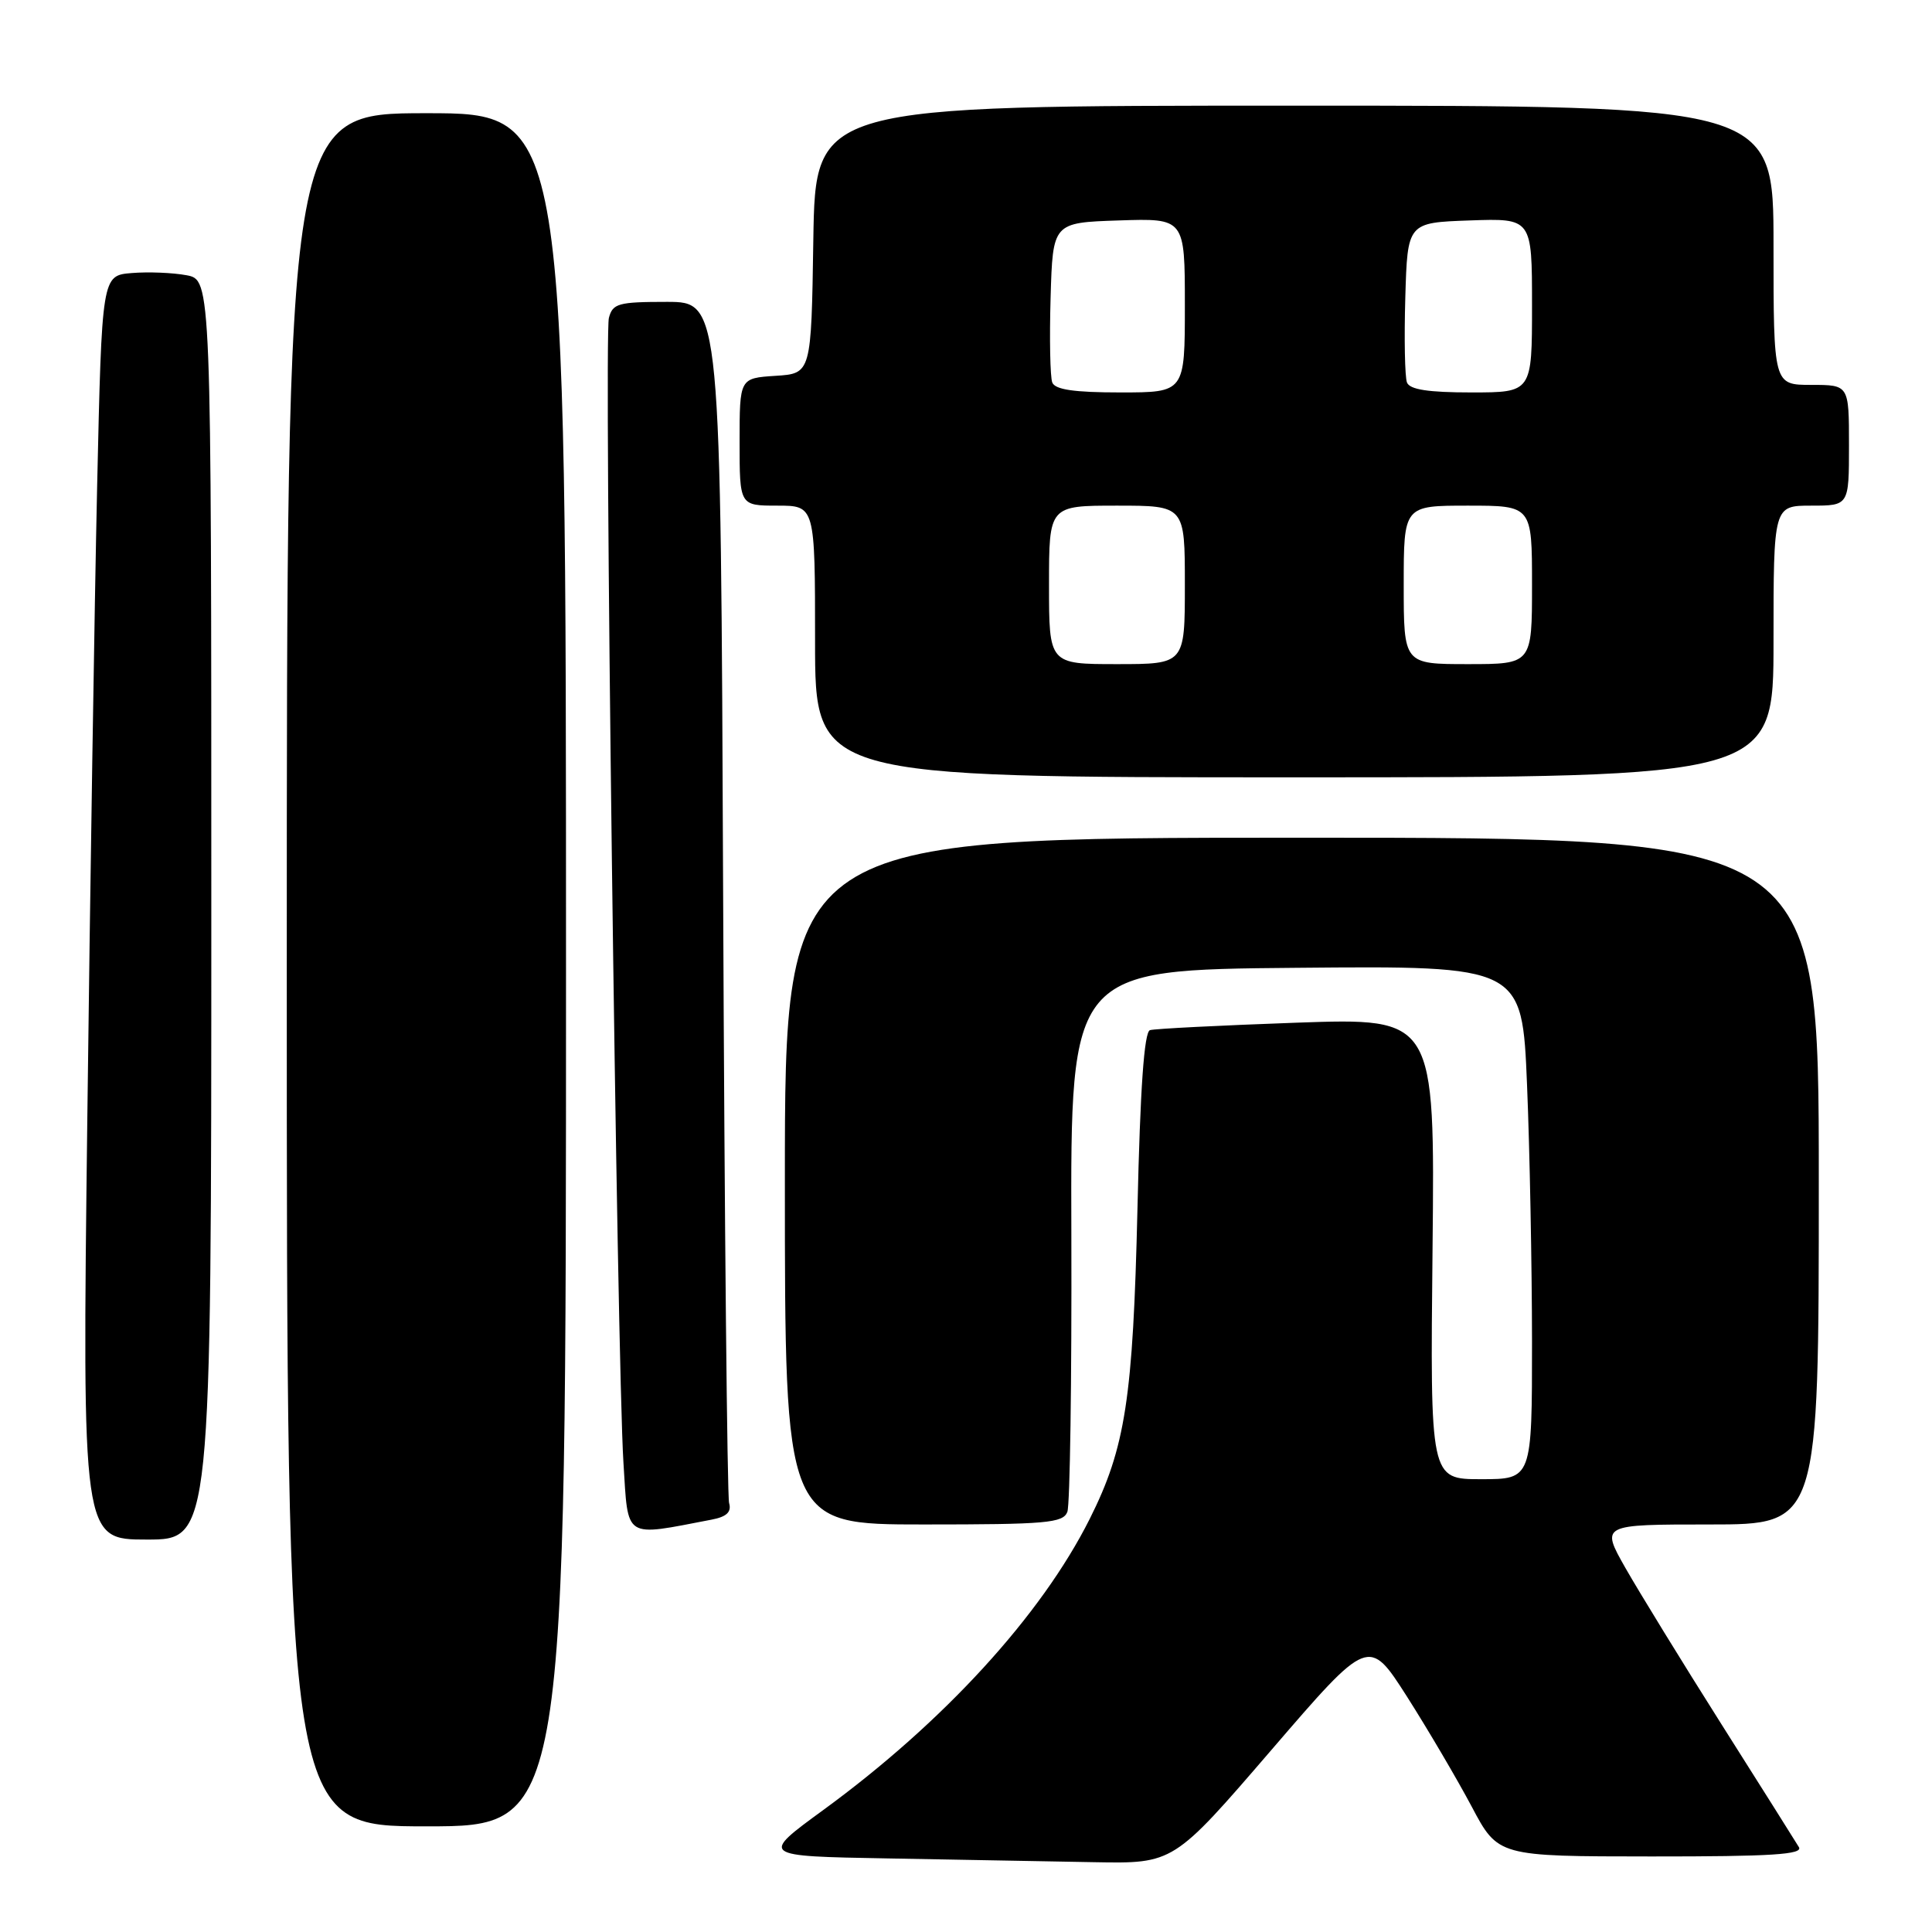 <?xml version="1.0" encoding="UTF-8" standalone="no"?>
<!DOCTYPE svg PUBLIC "-//W3C//DTD SVG 1.1//EN" "http://www.w3.org/Graphics/SVG/1.1/DTD/svg11.dtd" >
<svg xmlns="http://www.w3.org/2000/svg" xmlns:xlink="http://www.w3.org/1999/xlink" version="1.1" viewBox="0 0 256 256">
 <g >
 <path fill="currentColor"
d=" M 168.44 231.91 C 181.37 216.89 181.37 216.89 186.44 224.82 C 189.22 229.19 193.07 235.74 195.00 239.37 C 198.50 245.98 198.50 245.98 218.81 245.99 C 234.79 246.00 238.96 245.73 238.36 244.75 C 237.95 244.06 233.34 236.75 228.12 228.50 C 222.90 220.25 217.17 210.91 215.37 207.75 C 212.11 202.00 212.11 202.00 226.55 202.00 C 241.00 202.00 241.00 202.00 241.00 156.50 C 241.00 111.00 241.00 111.00 172.50 111.00 C 104.00 111.00 104.00 111.00 104.00 156.50 C 104.00 202.00 104.00 202.00 122.39 202.00 C 138.66 202.00 140.86 201.81 141.43 200.33 C 141.78 199.41 142.02 182.87 141.96 163.58 C 141.85 128.50 141.85 128.50 171.77 128.24 C 201.69 127.97 201.69 127.97 202.34 143.74 C 202.70 152.41 202.99 167.71 203.00 177.75 C 203.00 196.00 203.00 196.00 196.25 196.00 C 189.50 196.00 189.50 196.00 189.82 165.43 C 190.13 134.87 190.13 134.87 171.82 135.51 C 161.74 135.87 152.99 136.31 152.38 136.50 C 151.61 136.73 151.08 144.21 150.72 160.17 C 150.13 185.31 149.13 191.82 144.39 201.27 C 137.97 214.06 125.03 228.19 109.11 239.82 C 100.71 245.95 100.71 245.95 117.61 246.25 C 126.90 246.42 139.22 246.64 145.00 246.75 C 155.50 246.94 155.50 246.94 168.44 231.91 Z  M 75.00 128.50 C 75.00 15.00 75.00 15.00 56.50 15.00 C 38.00 15.00 38.00 15.00 38.00 128.50 C 38.00 242.00 38.00 242.00 56.50 242.00 C 75.00 242.00 75.00 242.00 75.00 128.50 Z  M 28.00 120.55 C 28.00 37.09 28.00 37.09 24.71 36.47 C 22.89 36.13 19.63 36.00 17.46 36.18 C 13.50 36.50 13.50 36.50 12.87 64.50 C 12.53 79.90 11.94 117.59 11.57 148.25 C 10.89 204.00 10.89 204.00 19.45 204.00 C 28.00 204.00 28.00 204.00 28.00 120.55 Z  M 94.29 201.36 C 96.29 200.98 96.95 200.35 96.61 199.16 C 96.36 198.25 96.00 162.06 95.82 118.75 C 95.50 40.01 95.50 40.01 88.37 40.00 C 81.92 40.00 81.18 40.21 80.68 42.13 C 80.02 44.64 81.75 180.19 82.61 193.82 C 83.26 204.08 82.54 203.61 94.29 201.36 Z  M 235.00 85.00 C 235.00 67.00 235.00 67.00 240.00 67.00 C 245.00 67.00 245.00 67.00 245.00 59.00 C 245.00 51.00 245.00 51.00 240.00 51.00 C 235.00 51.00 235.00 51.00 235.00 32.50 C 235.00 14.00 235.00 14.00 171.52 14.00 C 108.05 14.00 108.05 14.00 107.77 31.75 C 107.50 49.50 107.50 49.50 102.75 49.80 C 98.00 50.11 98.00 50.11 98.00 58.55 C 98.00 67.00 98.00 67.00 103.00 67.00 C 108.00 67.00 108.00 67.00 108.00 85.00 C 108.00 103.00 108.00 103.00 171.50 103.00 C 235.00 103.00 235.00 103.00 235.00 85.00 Z  M 139.00 77.50 C 139.00 67.00 139.00 67.00 148.00 67.00 C 157.00 67.00 157.00 67.00 157.00 77.50 C 157.00 88.00 157.00 88.00 148.00 88.00 C 139.00 88.00 139.00 88.00 139.00 77.50 Z  M 186.00 77.50 C 186.00 67.00 186.00 67.00 194.50 67.00 C 203.00 67.00 203.00 67.00 203.00 77.50 C 203.00 88.00 203.00 88.00 194.50 88.00 C 186.00 88.00 186.00 88.00 186.00 77.50 Z  M 139.43 50.68 C 139.15 49.95 139.05 44.89 139.21 39.43 C 139.50 29.50 139.50 29.50 148.25 29.21 C 157.00 28.92 157.00 28.92 157.00 40.46 C 157.00 52.00 157.00 52.00 148.47 52.00 C 142.32 52.00 139.80 51.63 139.43 50.68 Z  M 186.43 50.68 C 186.15 49.95 186.05 44.89 186.21 39.43 C 186.50 29.50 186.50 29.50 194.75 29.21 C 203.00 28.92 203.00 28.92 203.00 40.46 C 203.00 52.00 203.00 52.00 194.97 52.00 C 189.24 52.00 186.79 51.62 186.43 50.68 Z "/>
</g>
</svg>